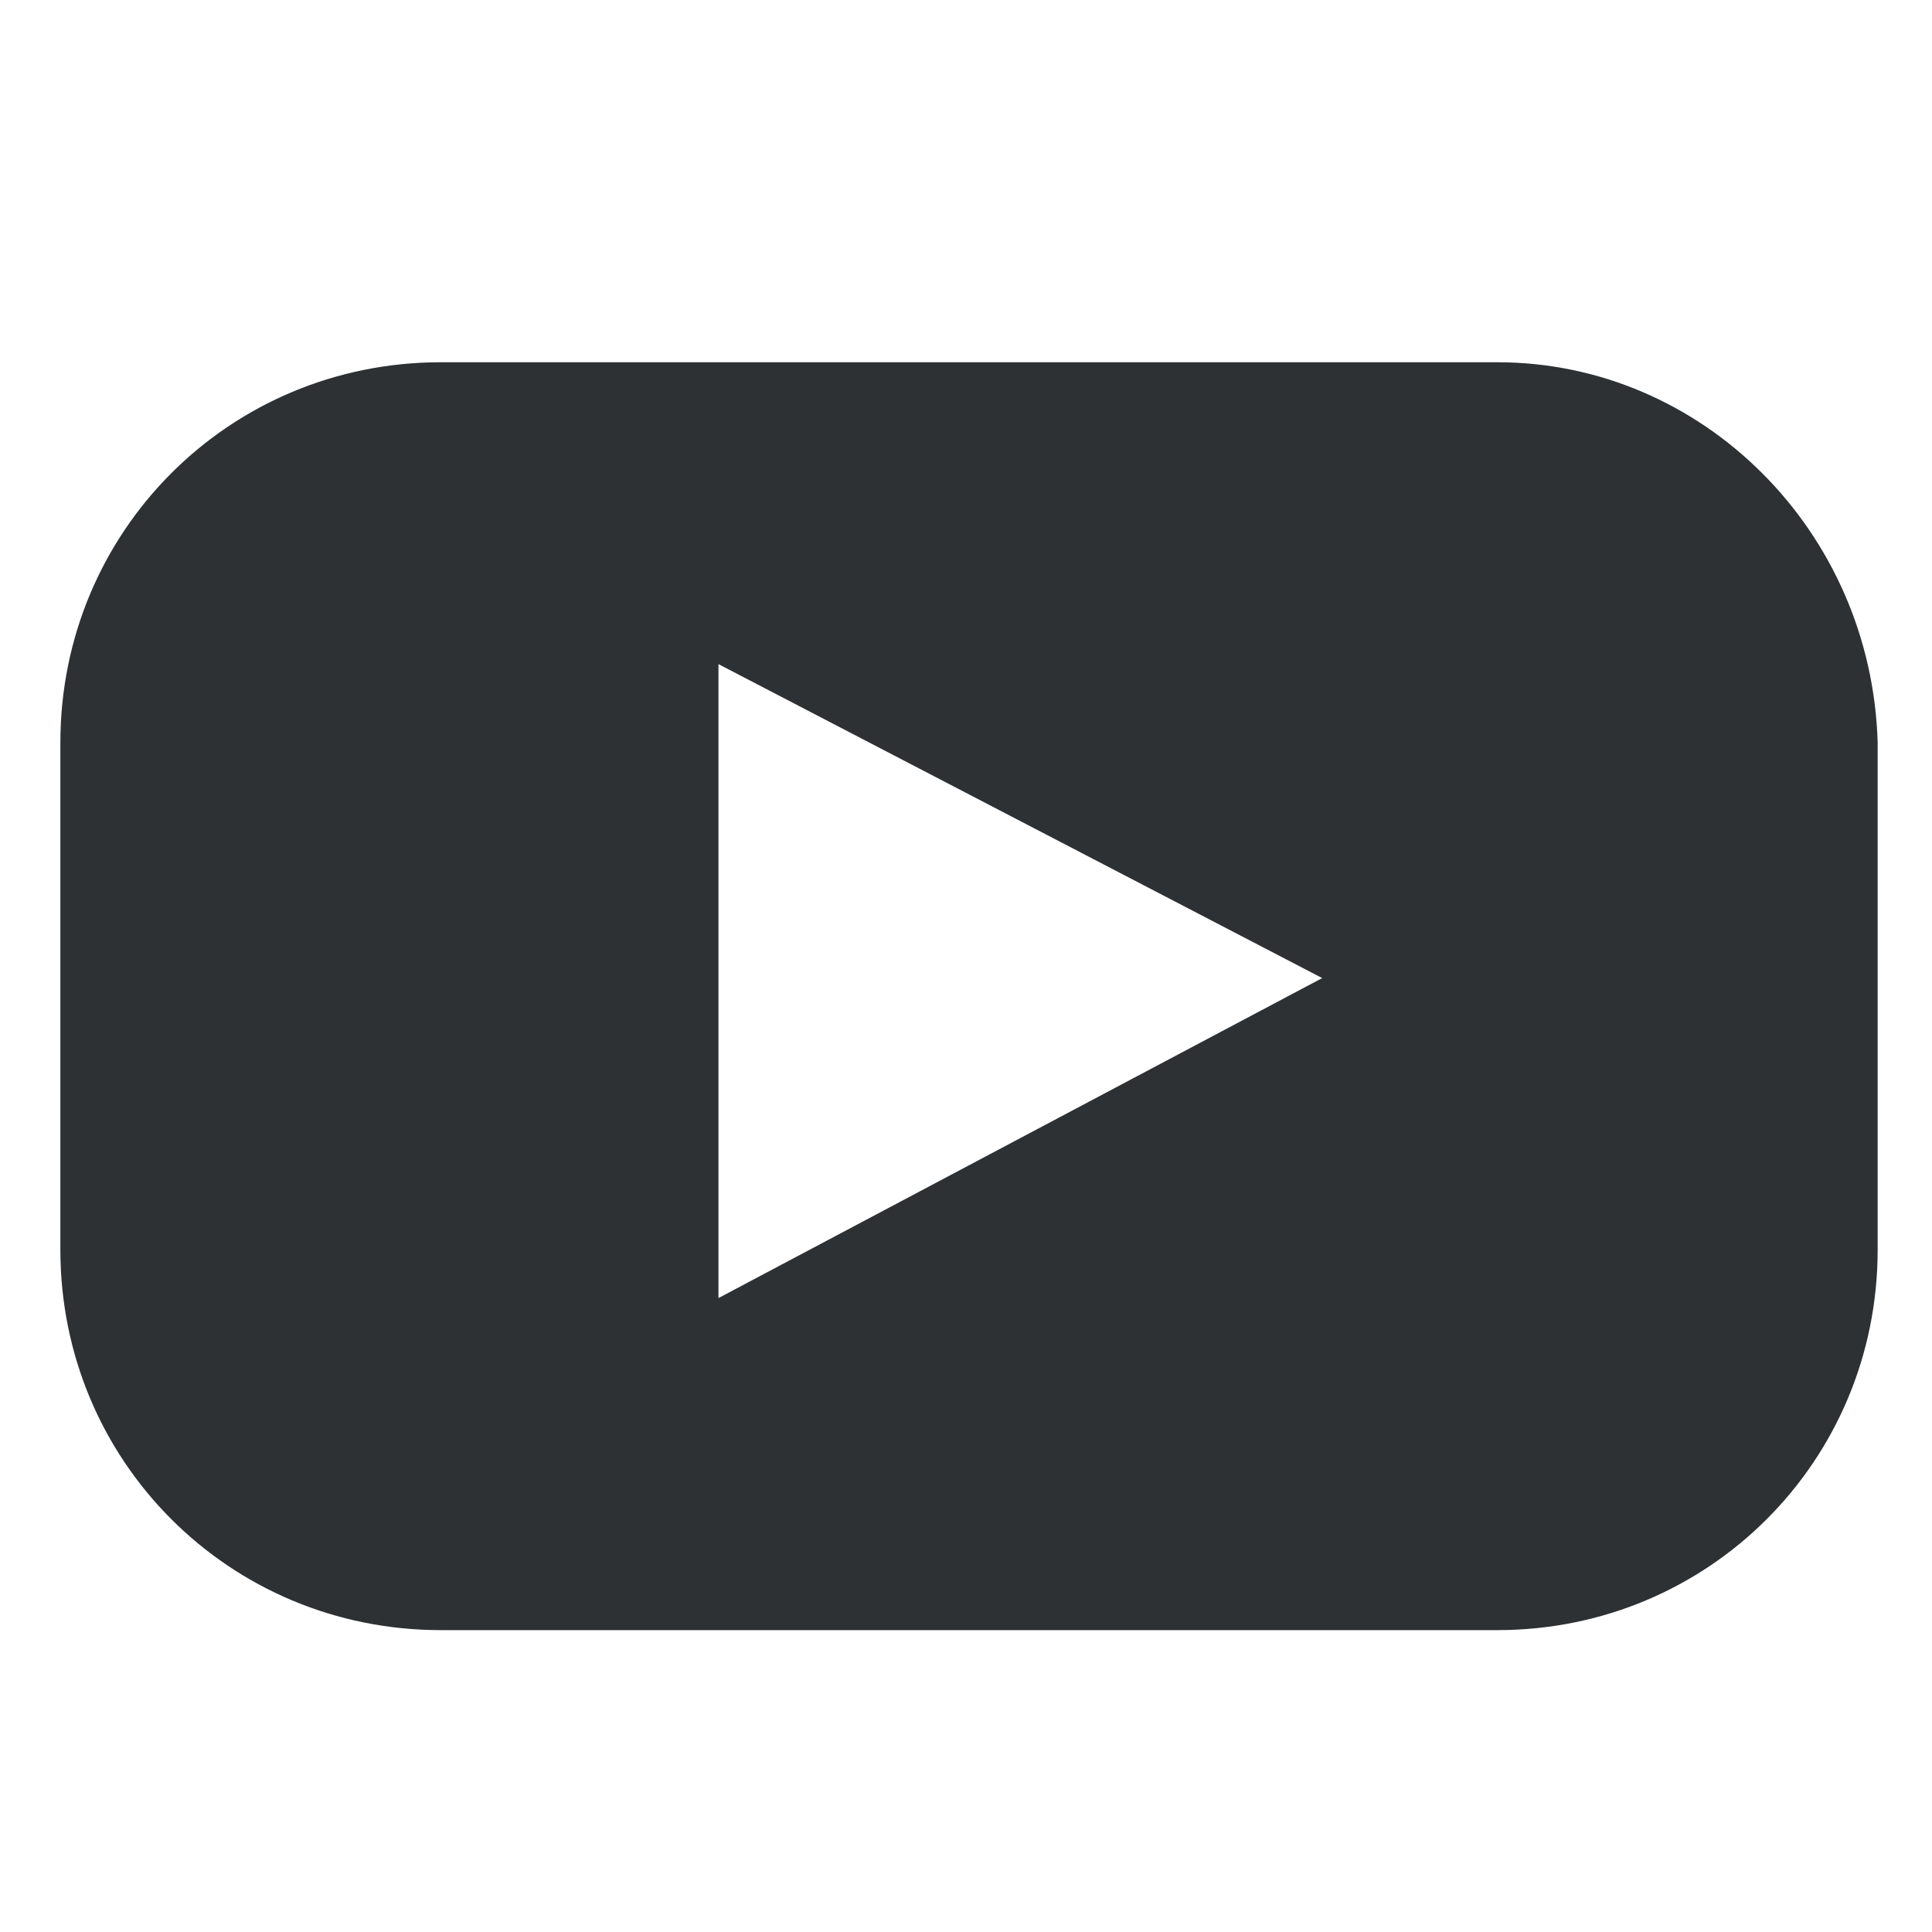<svg xmlns:xlink="http://www.w3.org/1999/xlink"  enable-background="new 0 0 32 32" height="32" viewBox="0 0 32 32" width="32" xmlns="http://www.w3.org/2000/svg"><path clip-rule="evenodd" d="m24.8 6h-17.5c-3.5 0-6.3 2.8-6.3 6.3v8.4c0 3.5 2.8 6.3 6.3 6.3h17.5c3.5 0 6.3-2.8 6.3-6.3v-8.4c-.1-3.5-2.9-6.3-6.3-6.3zm-12.9 15.5v-10.5l10 5.2z" fill="#2d3134" fill-rule="evenodd"/></svg>